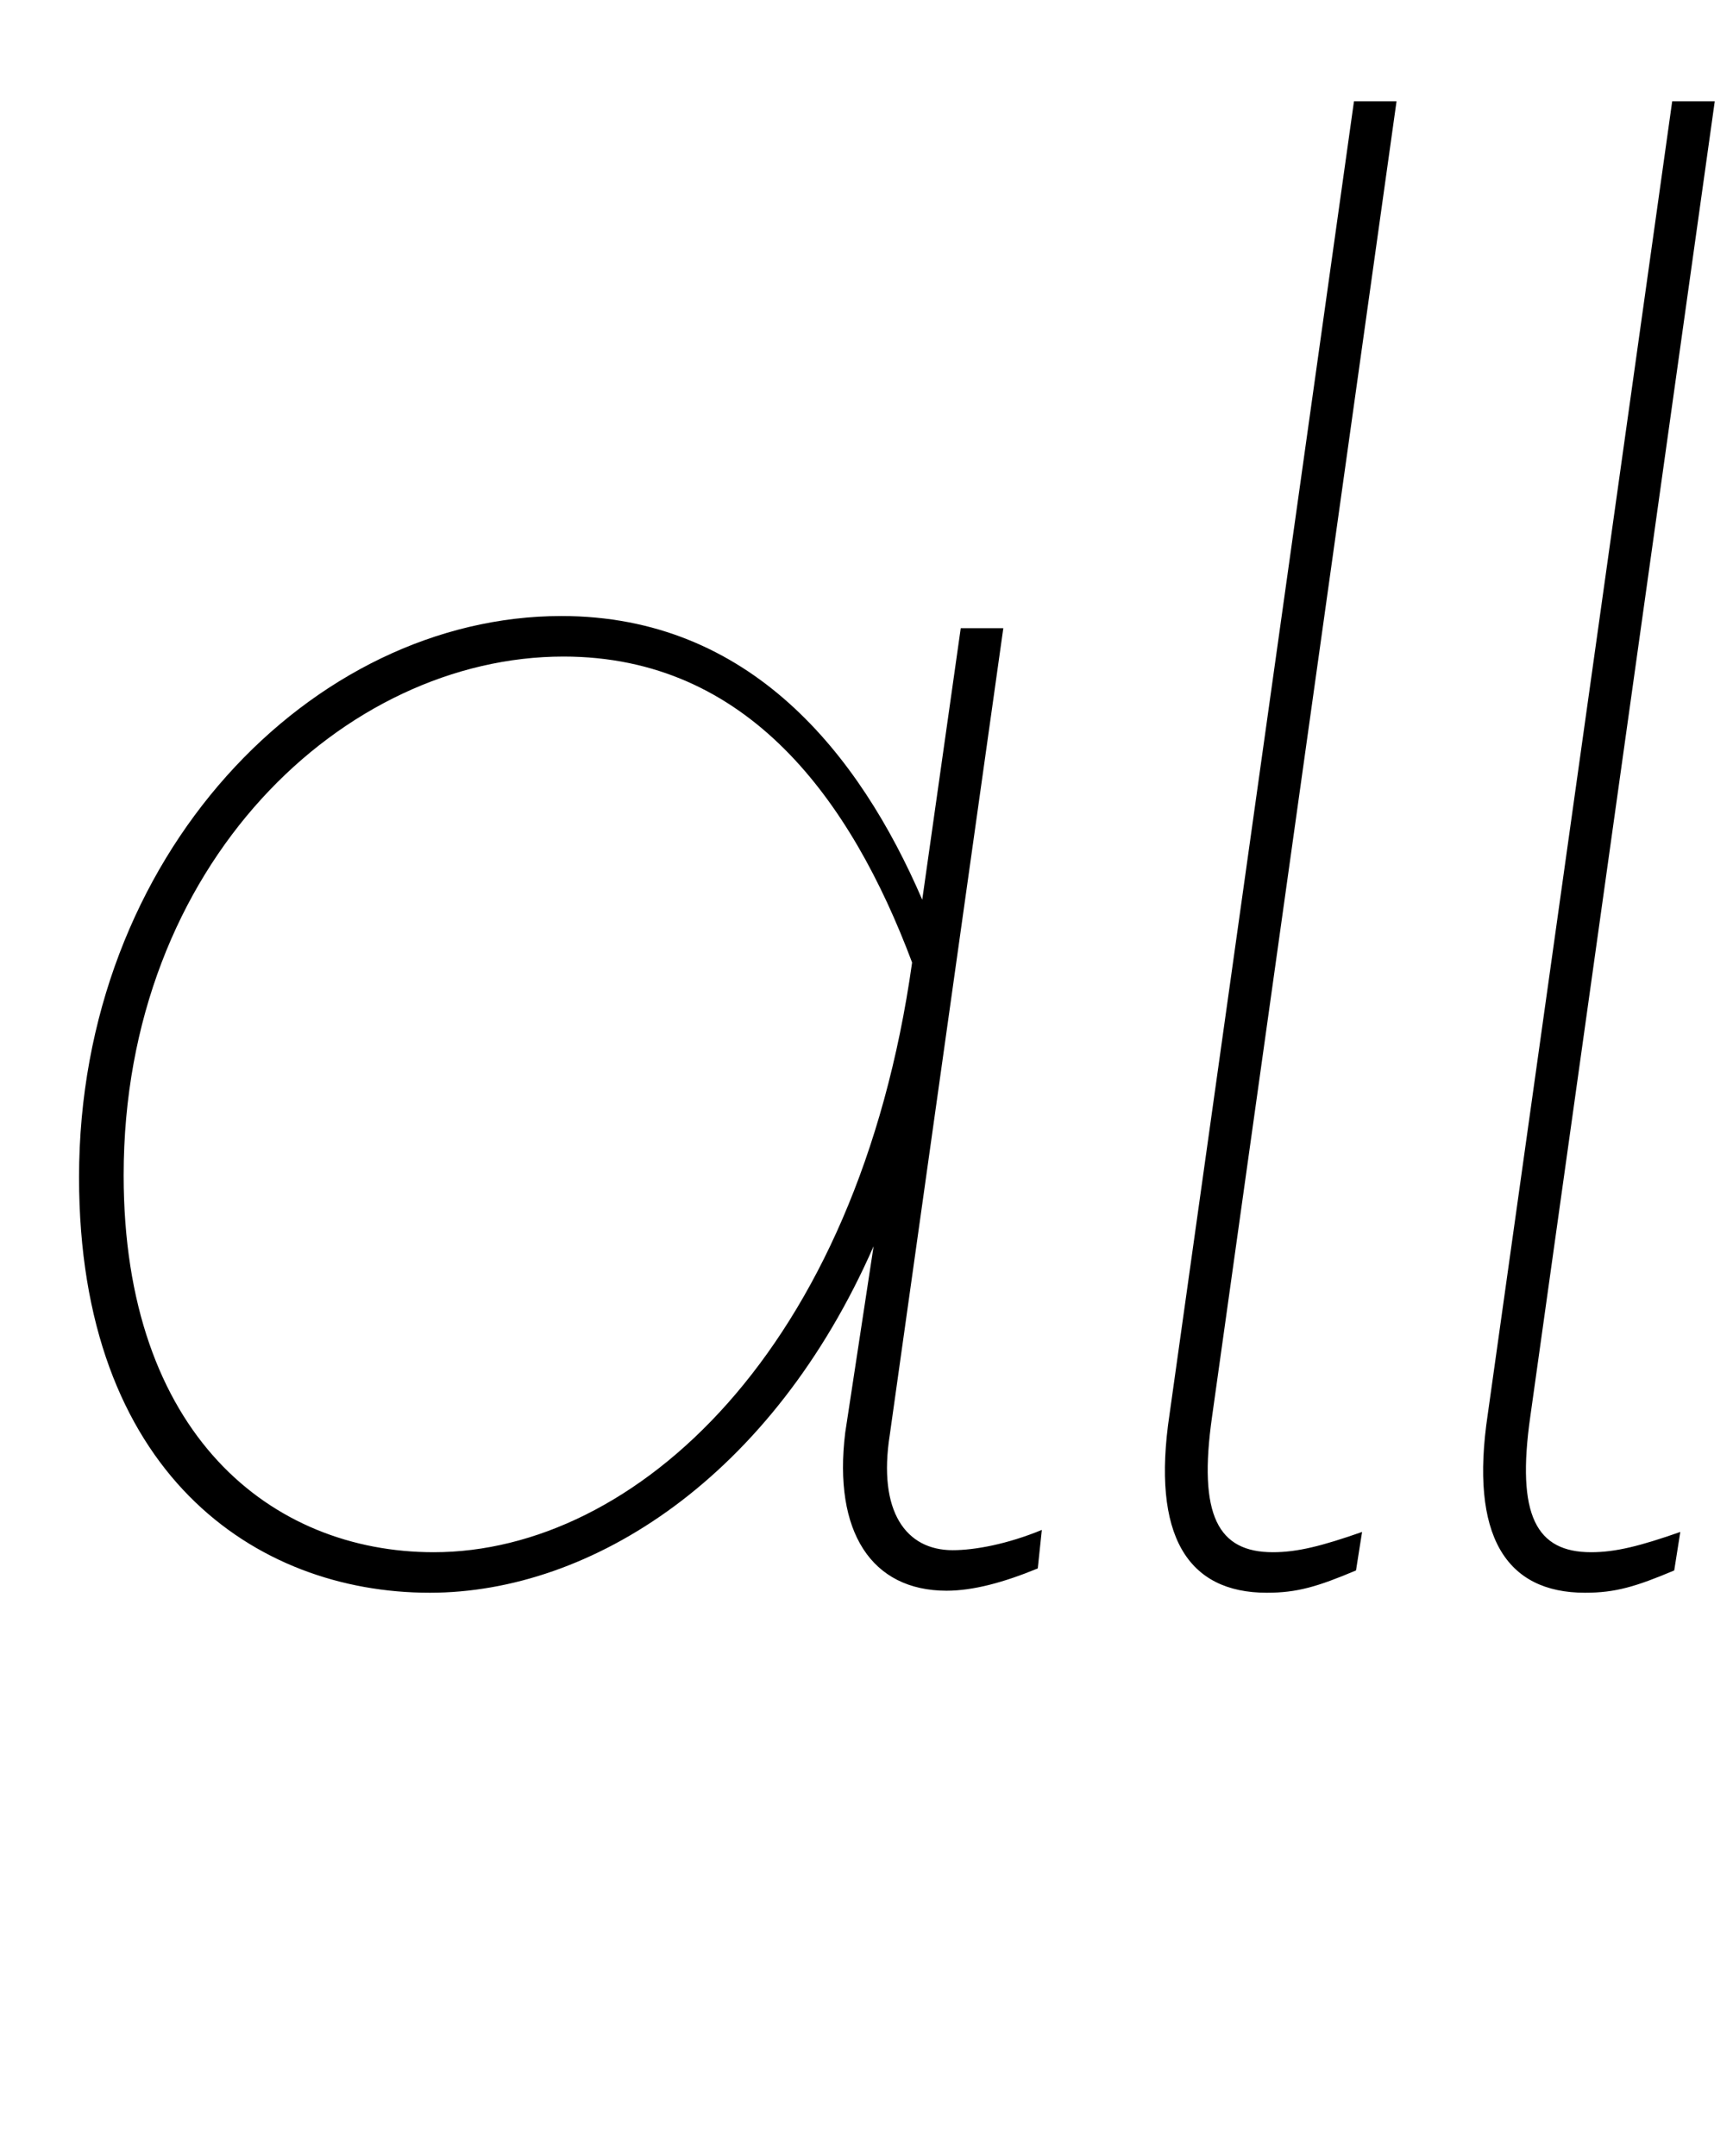 <svg width="855" height="1064.002" xmlns="http://www.w3.org/2000/svg"><path d="M212 786.002c80 0 169-57 219-171l-14 92c-6 49 13 78 50 78 13 0 28-4 45-11l2-19c-17 7-33 10-44 10-23 0-37-19-31-57l56-398h-21l-19 134c-31-72-85-140-178-140-123 0-238 118-238 277 0 146 87 205 173 205zm66-462c91 0 142 71 172 151-27 192-137 291-236 291-80 0-153-58-153-186 0-154 109-256 217-256zm411-274h-21l-91 648c-9 60 9 88 48 88 15 0 25-3 44-11l3-19c-20 7-32 10-44 10-27 0-37-18-30-67zm157 0h-21l-91 648c-9 60 9 88 48 88 15 0 25-3 44-11l3-19c-20 7-32 10-44 10-27 0-37-18-30-67zm0 0"/></svg>